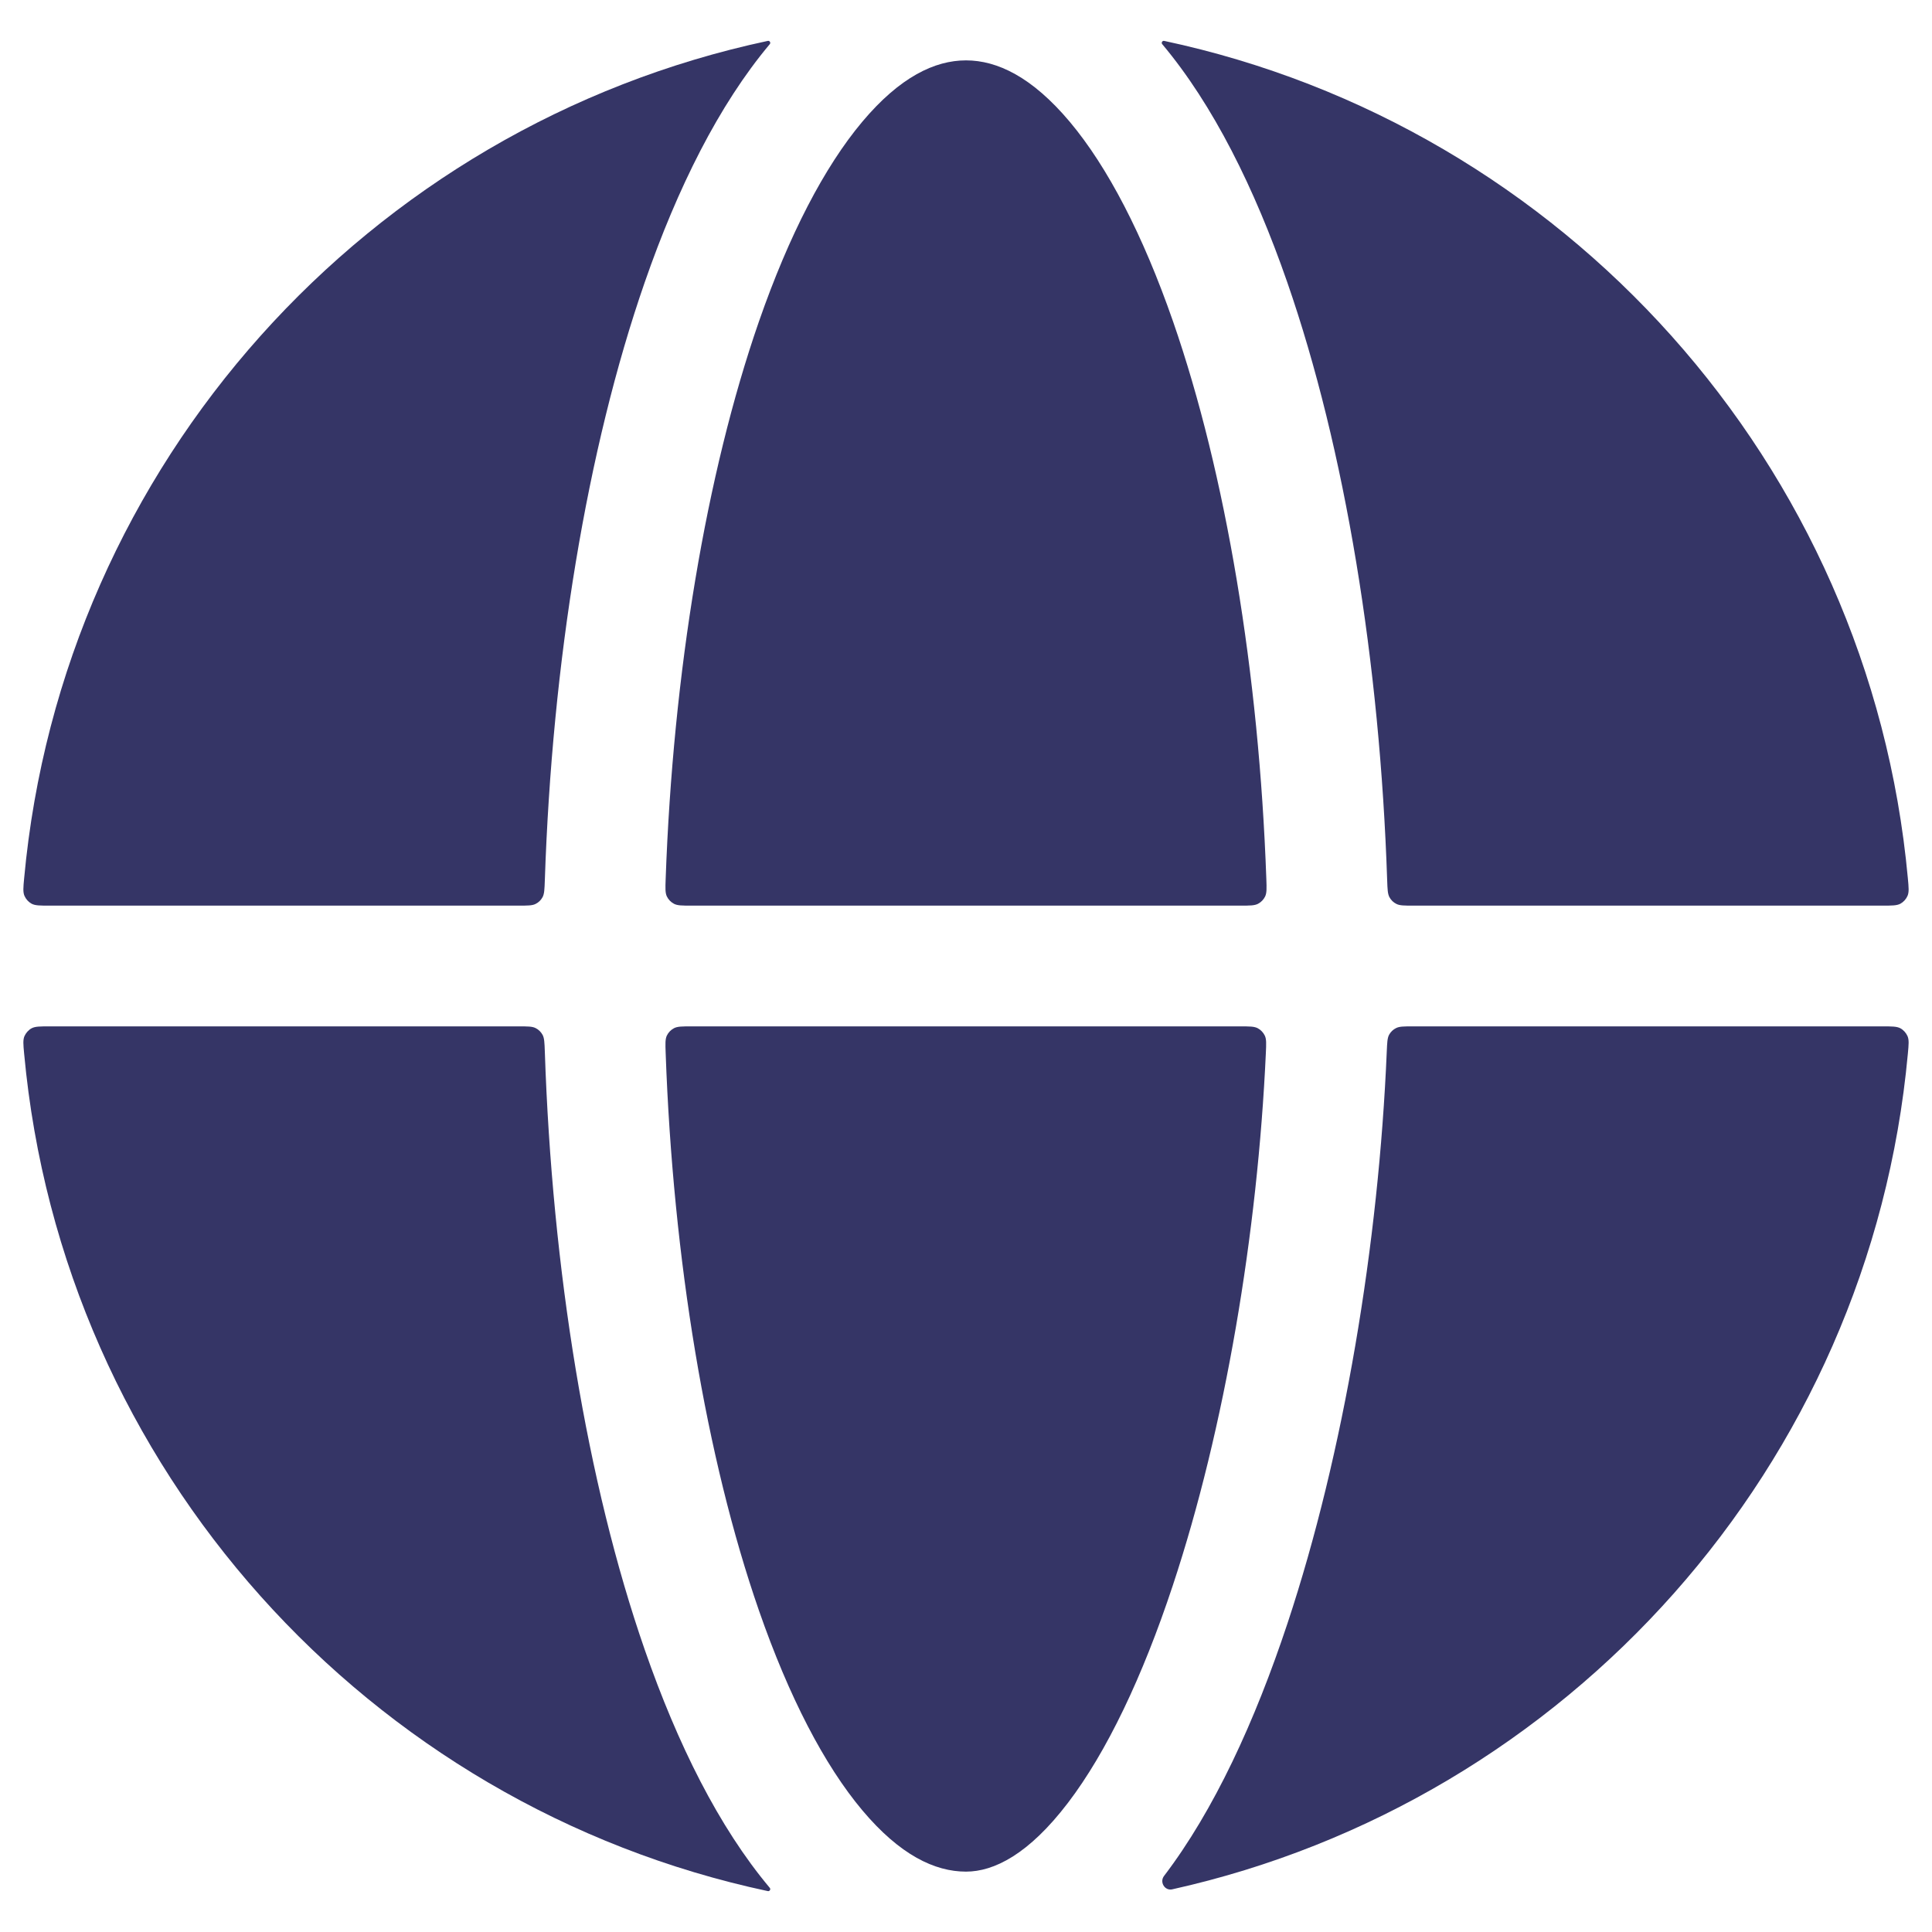<svg width="24" height="24" viewBox="0 0 24 24" fill="none" xmlns="http://www.w3.org/2000/svg">
<g clip-path="url(#clip0_9001_279714)">
<path d="M9.427 3.996C8.772 5.884 8.36 8.359 8.269 10.922C8.265 11.035 8.263 11.092 8.284 11.136C8.303 11.175 8.334 11.207 8.372 11.227C8.416 11.25 8.473 11.25 8.587 11.25H15.413C15.527 11.25 15.584 11.25 15.628 11.227C15.666 11.207 15.697 11.175 15.716 11.136C15.737 11.092 15.735 11.035 15.731 10.922C15.64 8.359 15.228 5.884 14.573 3.996C14.198 2.917 13.759 2.073 13.289 1.513C12.82 0.955 12.387 0.75 12 0.75C11.613 0.75 11.18 0.955 10.711 1.513C10.241 2.073 9.802 2.917 9.427 3.996Z" fill="#353566"/>
<path d="M0.3 10.91C0.289 11.025 0.284 11.082 0.304 11.129C0.322 11.17 0.354 11.205 0.392 11.226C0.437 11.25 0.496 11.25 0.614 11.25H6.446C6.556 11.25 6.611 11.25 6.653 11.229C6.69 11.211 6.72 11.182 6.74 11.145C6.762 11.104 6.764 11.048 6.768 10.938C6.858 8.234 7.289 5.58 8.01 3.504C8.417 2.333 8.93 1.302 9.562 0.549C9.578 0.531 9.561 0.503 9.538 0.508C4.576 1.566 0.774 5.756 0.3 10.91Z" fill="#353566"/>
<path d="M0.614 12.75C0.496 12.75 0.437 12.75 0.392 12.774C0.354 12.795 0.322 12.831 0.304 12.871C0.284 12.918 0.289 12.975 0.3 13.09C0.774 18.244 4.576 22.434 9.538 23.492C9.561 23.497 9.578 23.469 9.562 23.451C8.93 22.698 8.417 21.667 8.01 20.496C7.289 18.42 6.858 15.766 6.768 13.062C6.764 12.952 6.762 12.896 6.74 12.855C6.72 12.819 6.69 12.789 6.653 12.771C6.611 12.75 6.556 12.75 6.446 12.75H0.614Z" fill="#353566"/>
<path d="M14.46 23.304C14.402 23.38 14.469 23.491 14.562 23.47C19.475 22.377 23.229 18.209 23.7 13.09C23.711 12.975 23.716 12.918 23.696 12.871C23.678 12.831 23.646 12.795 23.608 12.774C23.563 12.75 23.504 12.75 23.386 12.75H17.549C17.44 12.75 17.385 12.75 17.343 12.771C17.306 12.789 17.276 12.818 17.256 12.854C17.234 12.895 17.232 12.95 17.227 13.06C17.127 15.442 16.697 18.046 15.993 20.168C15.589 21.385 15.081 22.489 14.46 23.304Z" fill="#353566"/>
<path d="M23.386 11.25C23.504 11.25 23.563 11.25 23.608 11.226C23.646 11.205 23.678 11.17 23.696 11.129C23.716 11.082 23.711 11.025 23.7 10.91C23.226 5.756 19.424 1.566 14.462 0.508C14.439 0.503 14.422 0.531 14.438 0.549C15.07 1.302 15.583 2.333 15.99 3.504C16.711 5.58 17.142 8.234 17.232 10.938C17.236 11.048 17.238 11.104 17.26 11.145C17.28 11.182 17.31 11.211 17.347 11.229C17.389 11.25 17.444 11.25 17.554 11.25H23.386Z" fill="#353566"/>
<path d="M14.569 19.695C15.216 17.744 15.623 15.315 15.725 13.08C15.73 12.966 15.733 12.91 15.712 12.865C15.693 12.826 15.662 12.793 15.624 12.773C15.58 12.75 15.522 12.75 15.407 12.75H8.587C8.473 12.75 8.416 12.75 8.372 12.773C8.334 12.793 8.303 12.825 8.284 12.864C8.263 12.908 8.265 12.965 8.269 13.078C8.36 15.641 8.772 18.116 9.427 20.004C9.802 21.083 10.241 21.927 10.711 22.487C11.18 23.045 11.613 23.25 12 23.25C12.348 23.25 12.779 23.035 13.267 22.395C13.747 21.765 14.192 20.834 14.569 19.695Z" fill="#353566"/>
</g>
<defs>
<clipPath id="clip0_9001_279714">
<rect width="24" height="24" fill="white"/>
</clipPath>
</defs>
</svg>
